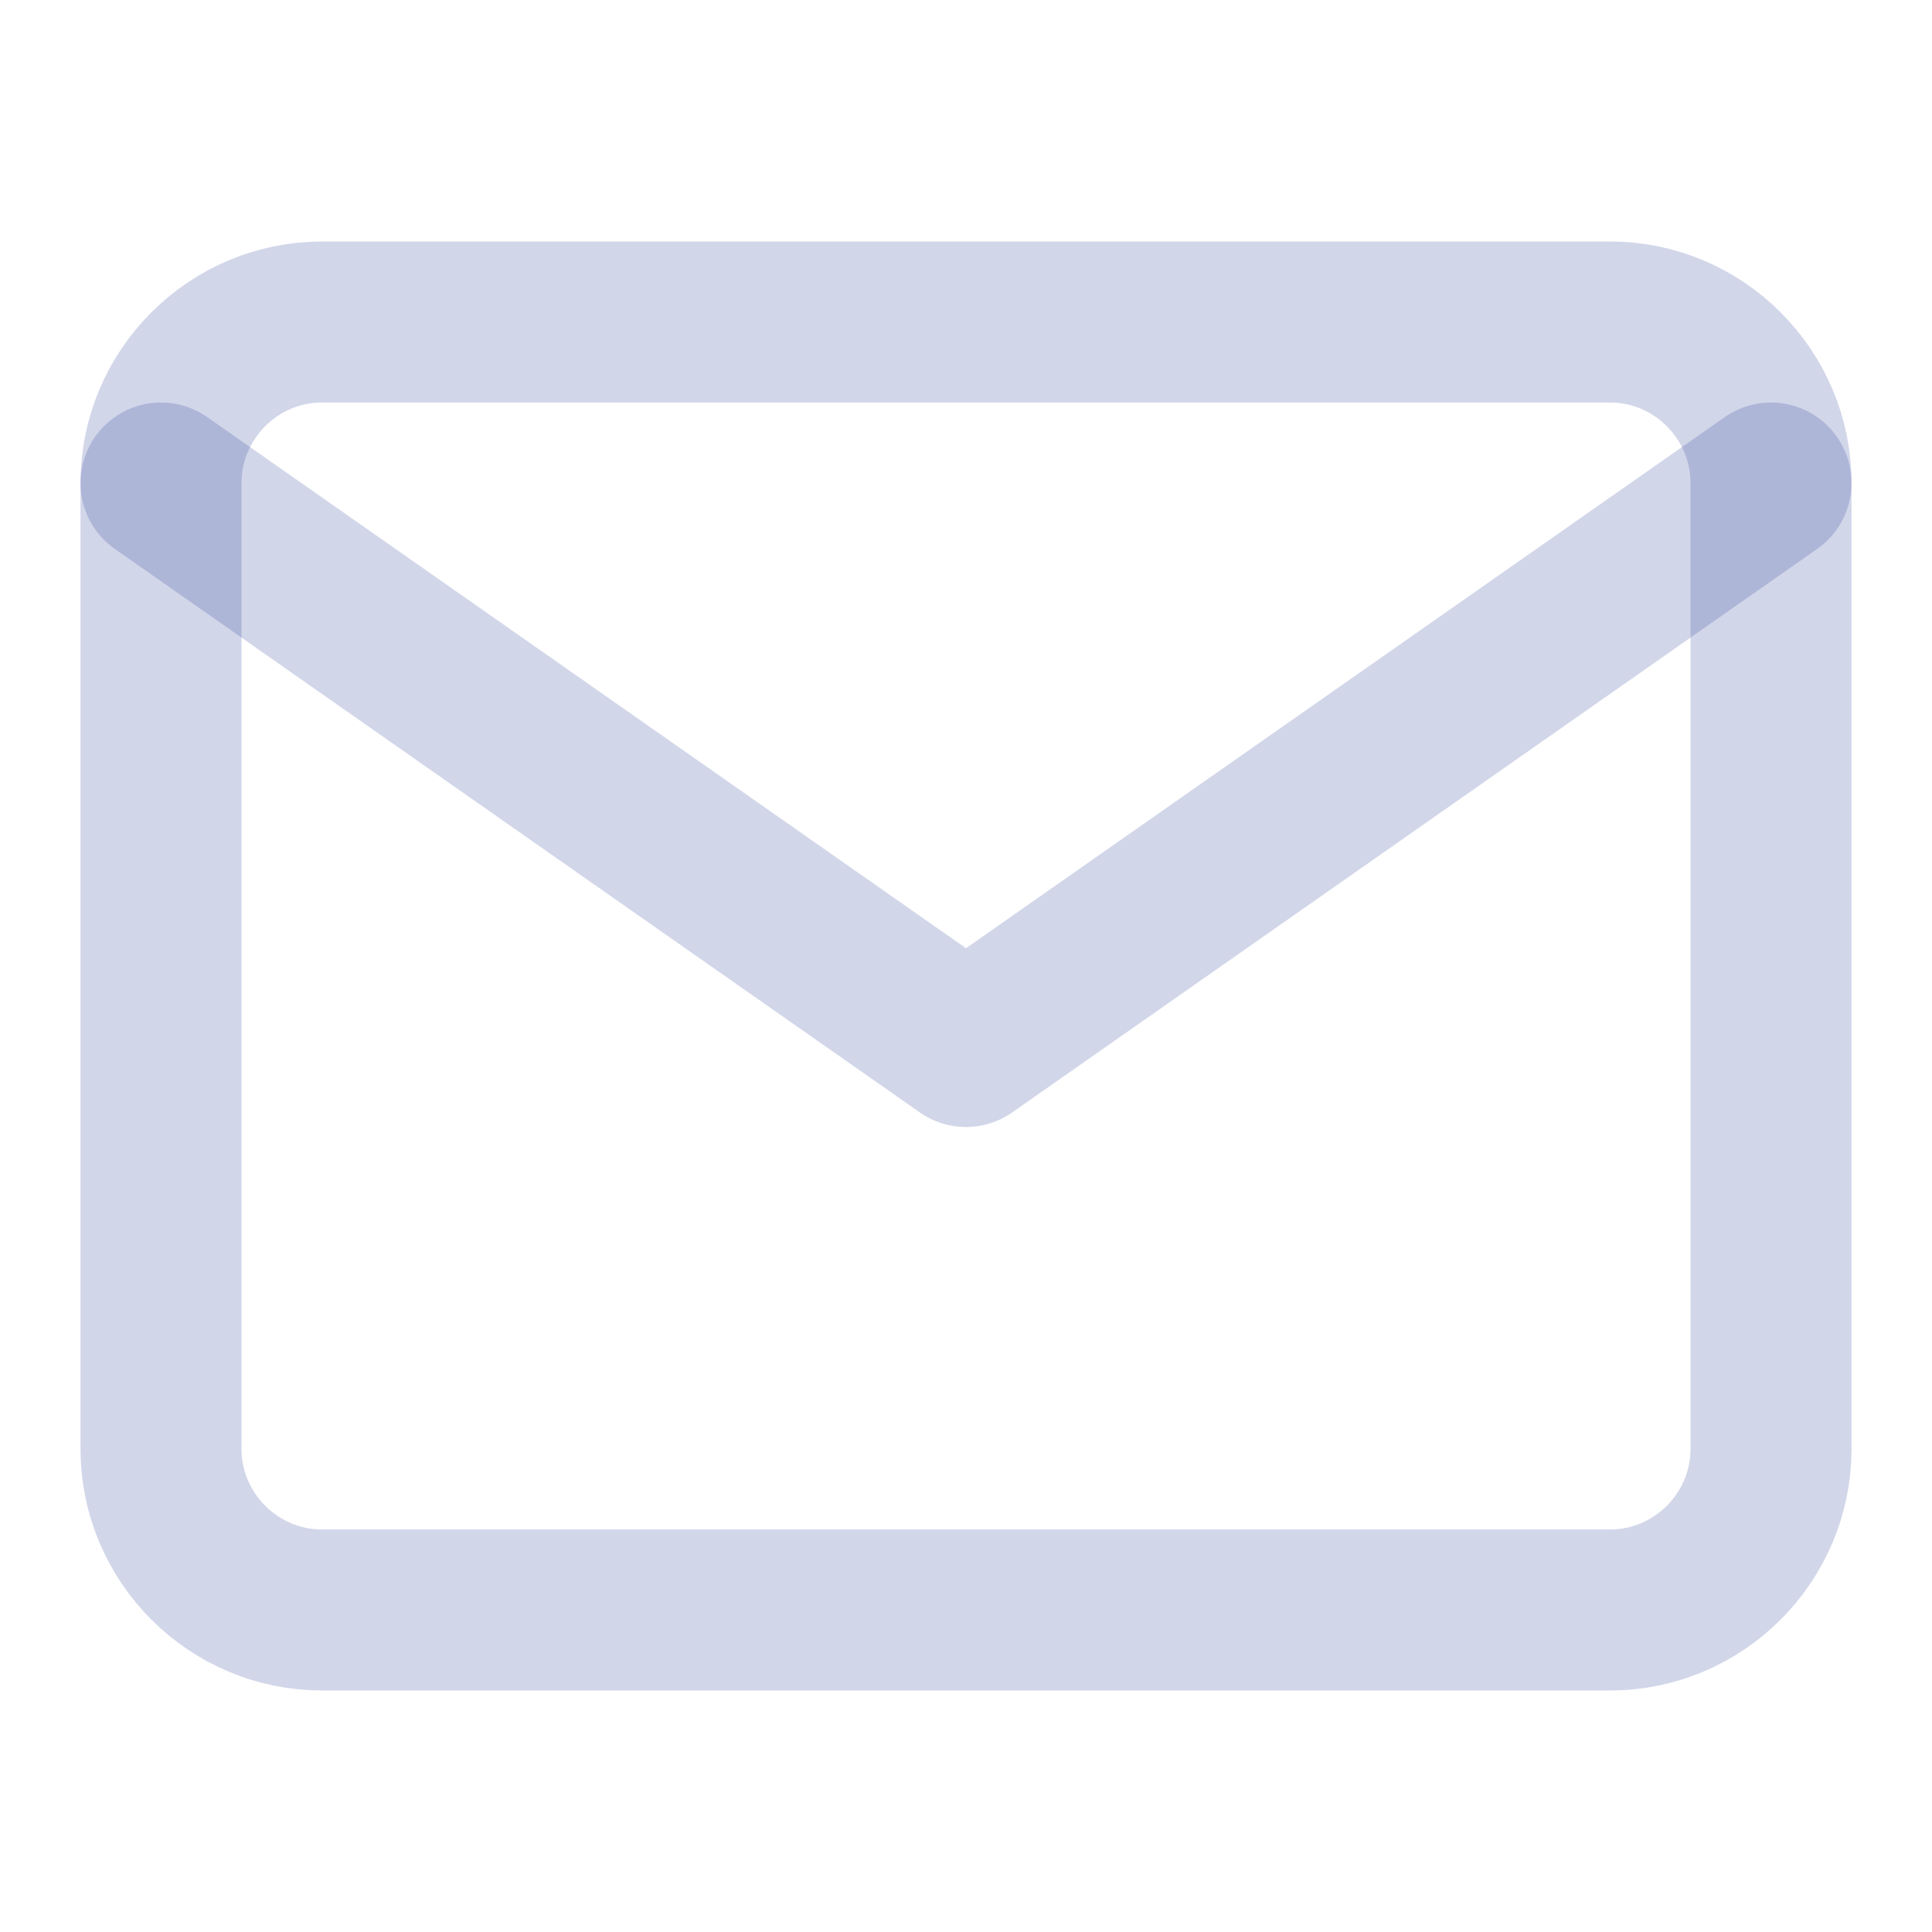 <svg width="24" height="24" viewBox="0 0 24 24" fill="none" xmlns="http://www.w3.org/2000/svg">
<path d="M4 4H20C21.1 4 22 4.9 22 6V18C22 19.1 21.1 20 20 20H4C2.9 20 2 19.1 2 18V6C2 4.9 2.9 4 4 4Z" stroke="#293A96" stroke-opacity="0.21" stroke-width="2" stroke-linecap="round" stroke-linejoin="round"/>
<path d="M22 6L12 13L2 6" stroke="#293A96" stroke-opacity="0.21" stroke-width="2" stroke-linecap="round" stroke-linejoin="round"/>
</svg>
